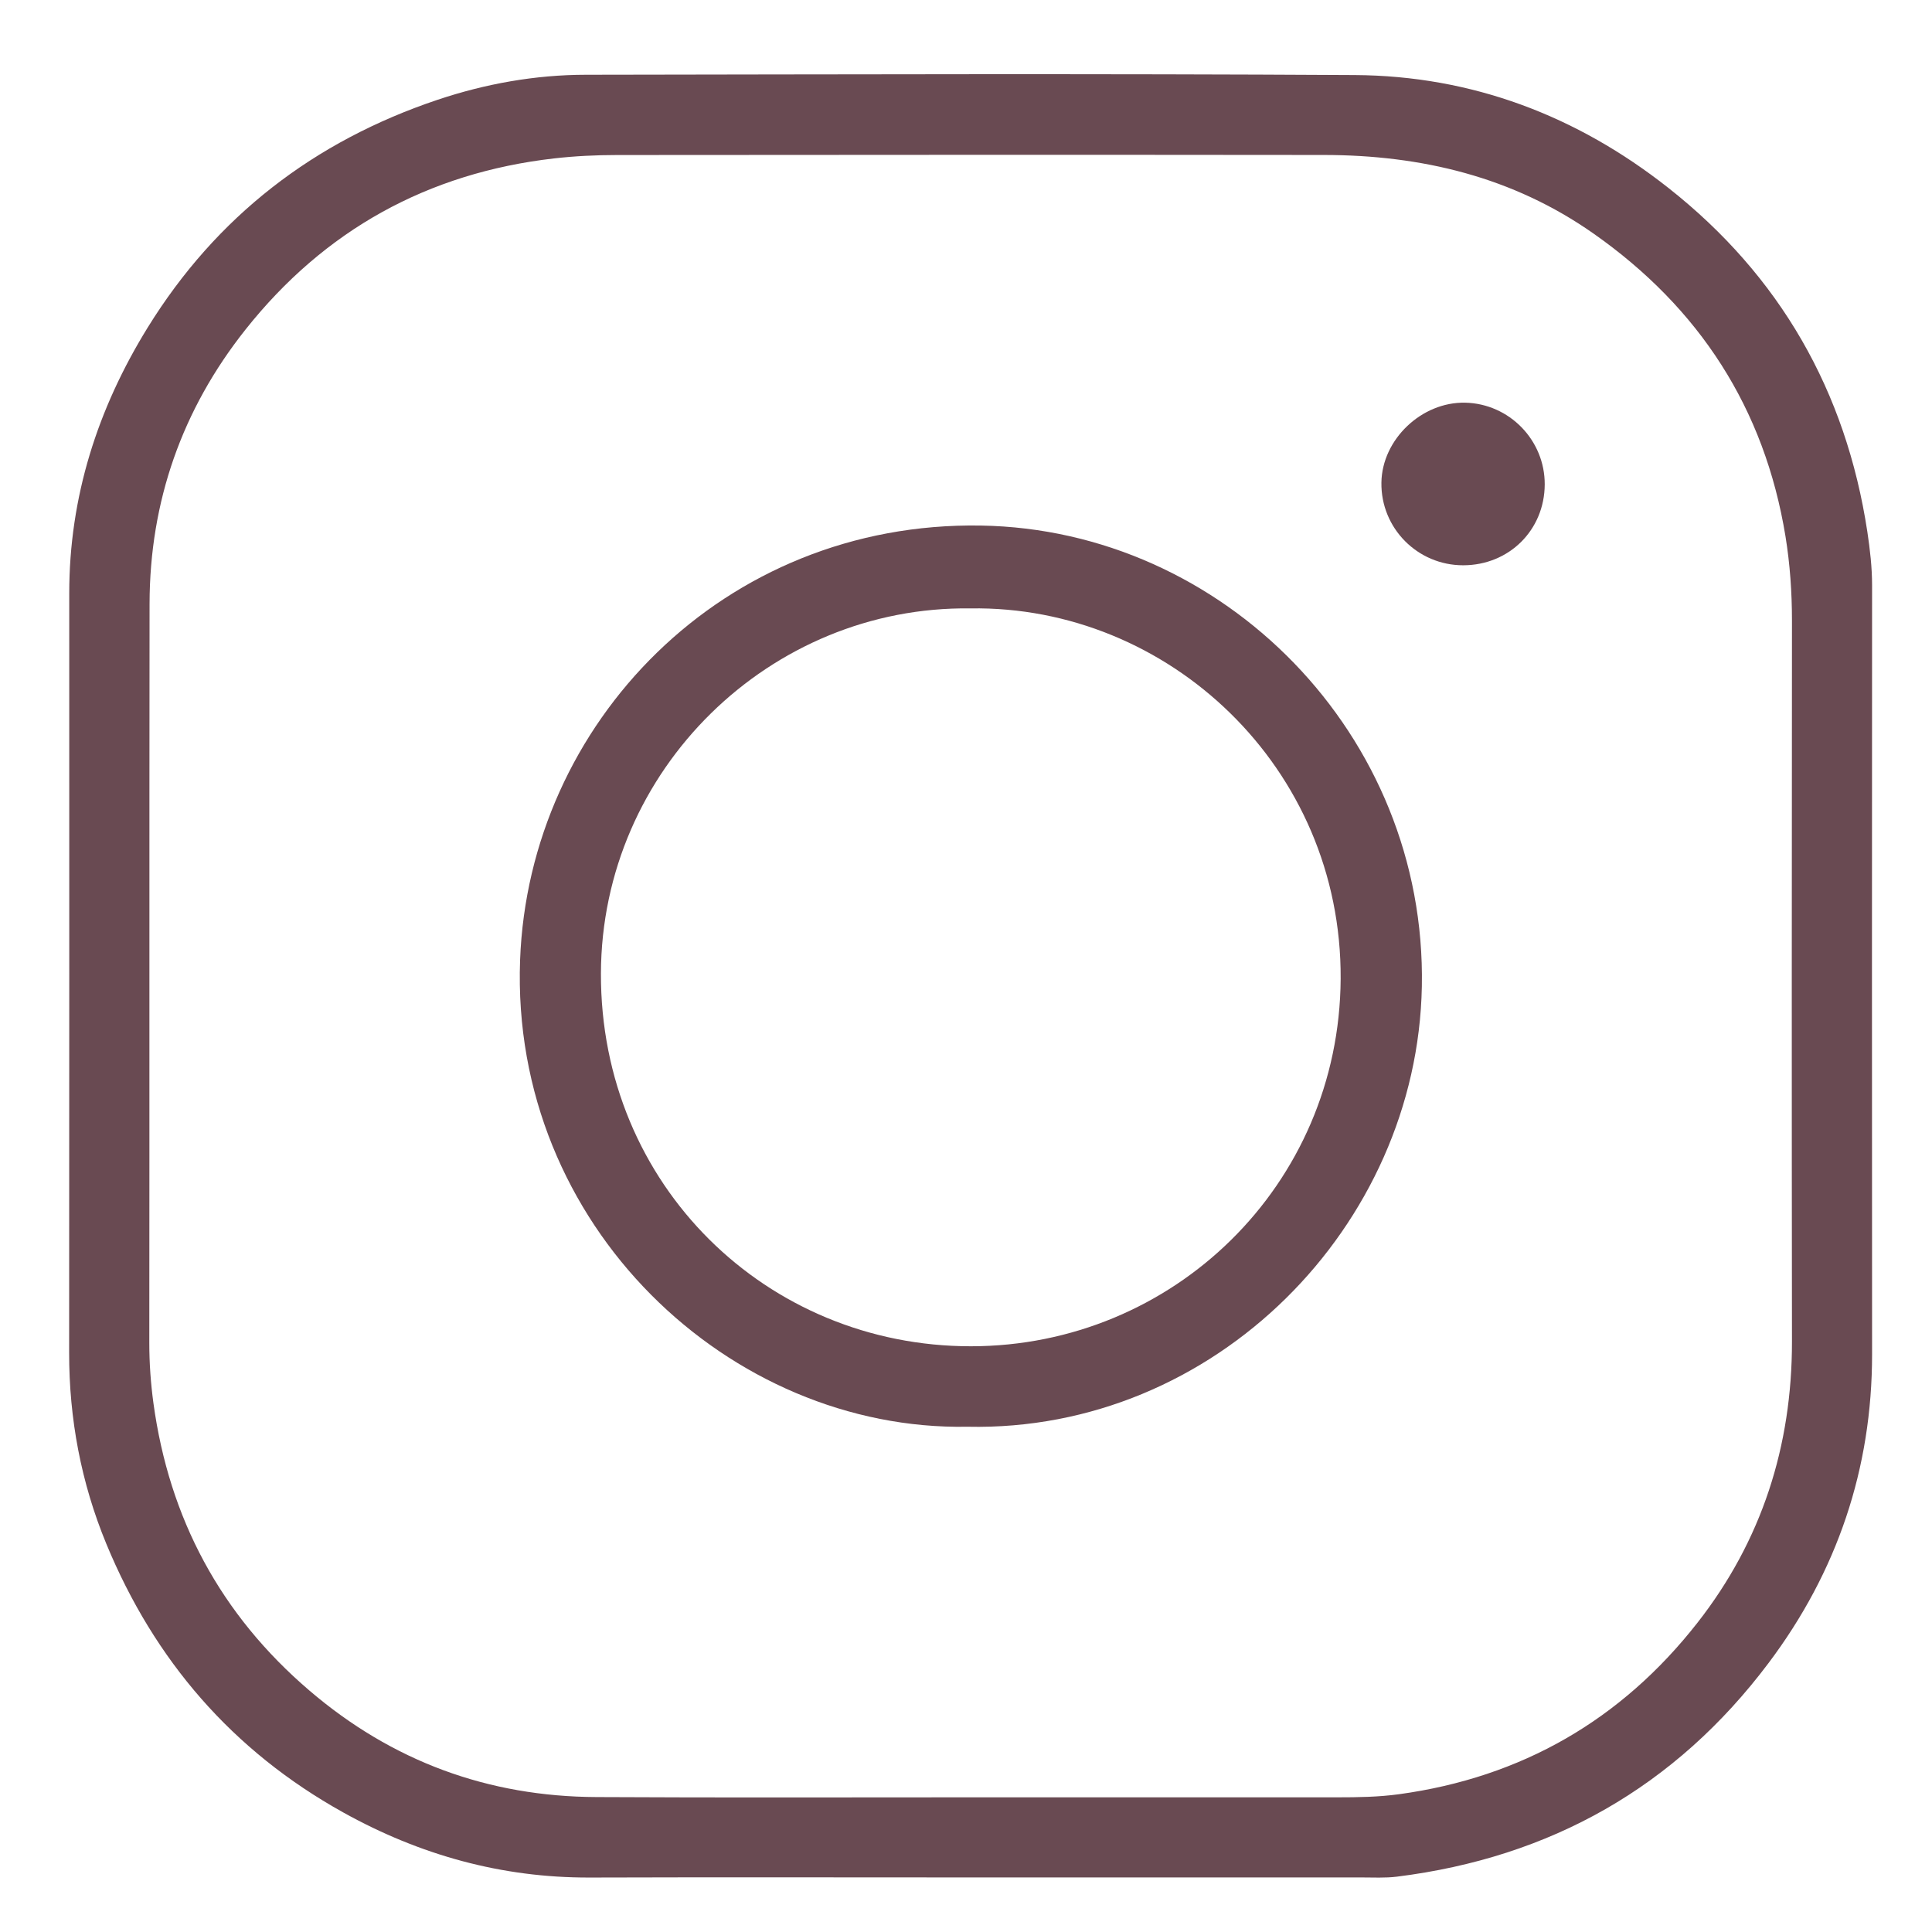 <?xml version="1.0" encoding="utf-8"?>
<!-- Generator: Adobe Illustrator 25.0.1, SVG Export Plug-In . SVG Version: 6.00 Build 0)  -->
<svg version="1.1" id="Vrstva_1" xmlns="http://www.w3.org/2000/svg" xmlns:xlink="http://www.w3.org/1999/xlink" x="0px" y="0px"
	 viewBox="0 0 375 375" style="enable-background:new 0 0 375 375;" xml:space="preserve">
<style type="text/css">
	.st0{fill:#694A52;}
</style>
<g>
	<path class="st0" d="M188.44,364.41c-24.67,0-49.33-0.06-74,0.02c-17.08,0.05-32.92-4.36-47.79-12.62
		c-21.52-11.96-36.67-29.53-46.02-52.17c-4.89-11.85-7.22-24.23-7.21-37.08c0.04-49.13,0.02-98.27,0.02-147.4
		c0-18.7,5.49-35.82,15.23-51.59C42,42,60.97,27.41,84.93,19.37c9.31-3.12,18.98-4.85,28.82-4.86c49.73-0.07,99.47-0.23,149.2,0.06
		c22.71,0.13,43.09,7.87,60.88,21.9c21.66,17.07,34.47,39.45,38.62,66.74c0.52,3.45,0.92,6.91,0.92,10.42
		c-0.03,49.73-0.03,99.47,0,149.2c0.01,22.25-6.79,42.27-20.09,59.96c-18.08,24.06-42.31,37.74-72.15,41.47
		c-2.27,0.28-4.59,0.15-6.88,0.15C238.98,364.41,213.71,364.41,188.44,364.41z M188.29,348.86c23.77,0,47.54,0,71.3,0
		c3.99,0,7.96-0.06,11.94-0.6c23.83-3.26,43.2-14.45,57.94-33.28c12.48-15.93,18.37-34.29,18.35-54.59
		c-0.06-46.64-0.04-93.27,0-139.91c0-5.51-0.38-10.97-1.26-16.39c-4.07-24.86-16.72-44.34-37.25-58.75
		c-15.69-11.02-33.43-15.24-52.32-15.26c-45.74-0.05-91.48-0.03-137.21,0.01c-4.08,0-8.19,0.2-12.24,0.66
		c-24.52,2.81-44.56,13.91-59.88,33.21c-12.33,15.53-18.6,33.38-18.63,53.25c-0.06,47.83,0,95.67-0.05,143.5
		c0,3.91,0.28,7.8,0.8,11.63c3.06,22.38,13.03,41.04,30.26,55.78c16.07,13.75,34.68,20.6,55.75,20.69
		C139.96,348.94,164.13,348.86,188.29,348.86z"/>
	<path class="st0" d="M187.79,276.93c-46.06,0.84-88.75-38.94-86.84-90.59c1.7-45.93,39.42-85.16,89.45-84.33
		c47.03,0.77,86.51,40.59,85.58,89.47C275.1,237.99,235.8,277.98,187.79,276.93z M188.36,118.09
		c-38.84-0.52-71.59,31.27-71.72,70.84c-0.13,41.17,32.25,72.41,71.83,72.38c39.23-0.02,71.51-31.26,71.75-71.31
		C260.46,148.91,226.74,117.48,188.36,118.09z"/>
	<path class="st0" d="M299.83,94.03c-0.04,8.86-6.92,15.68-15.82,15.69c-8.87,0.01-16.01-7.21-15.88-16.05
		c0.12-8.37,7.8-15.69,16.26-15.51C292.96,78.35,299.87,85.45,299.83,94.03z"/>
</g>
</svg>
